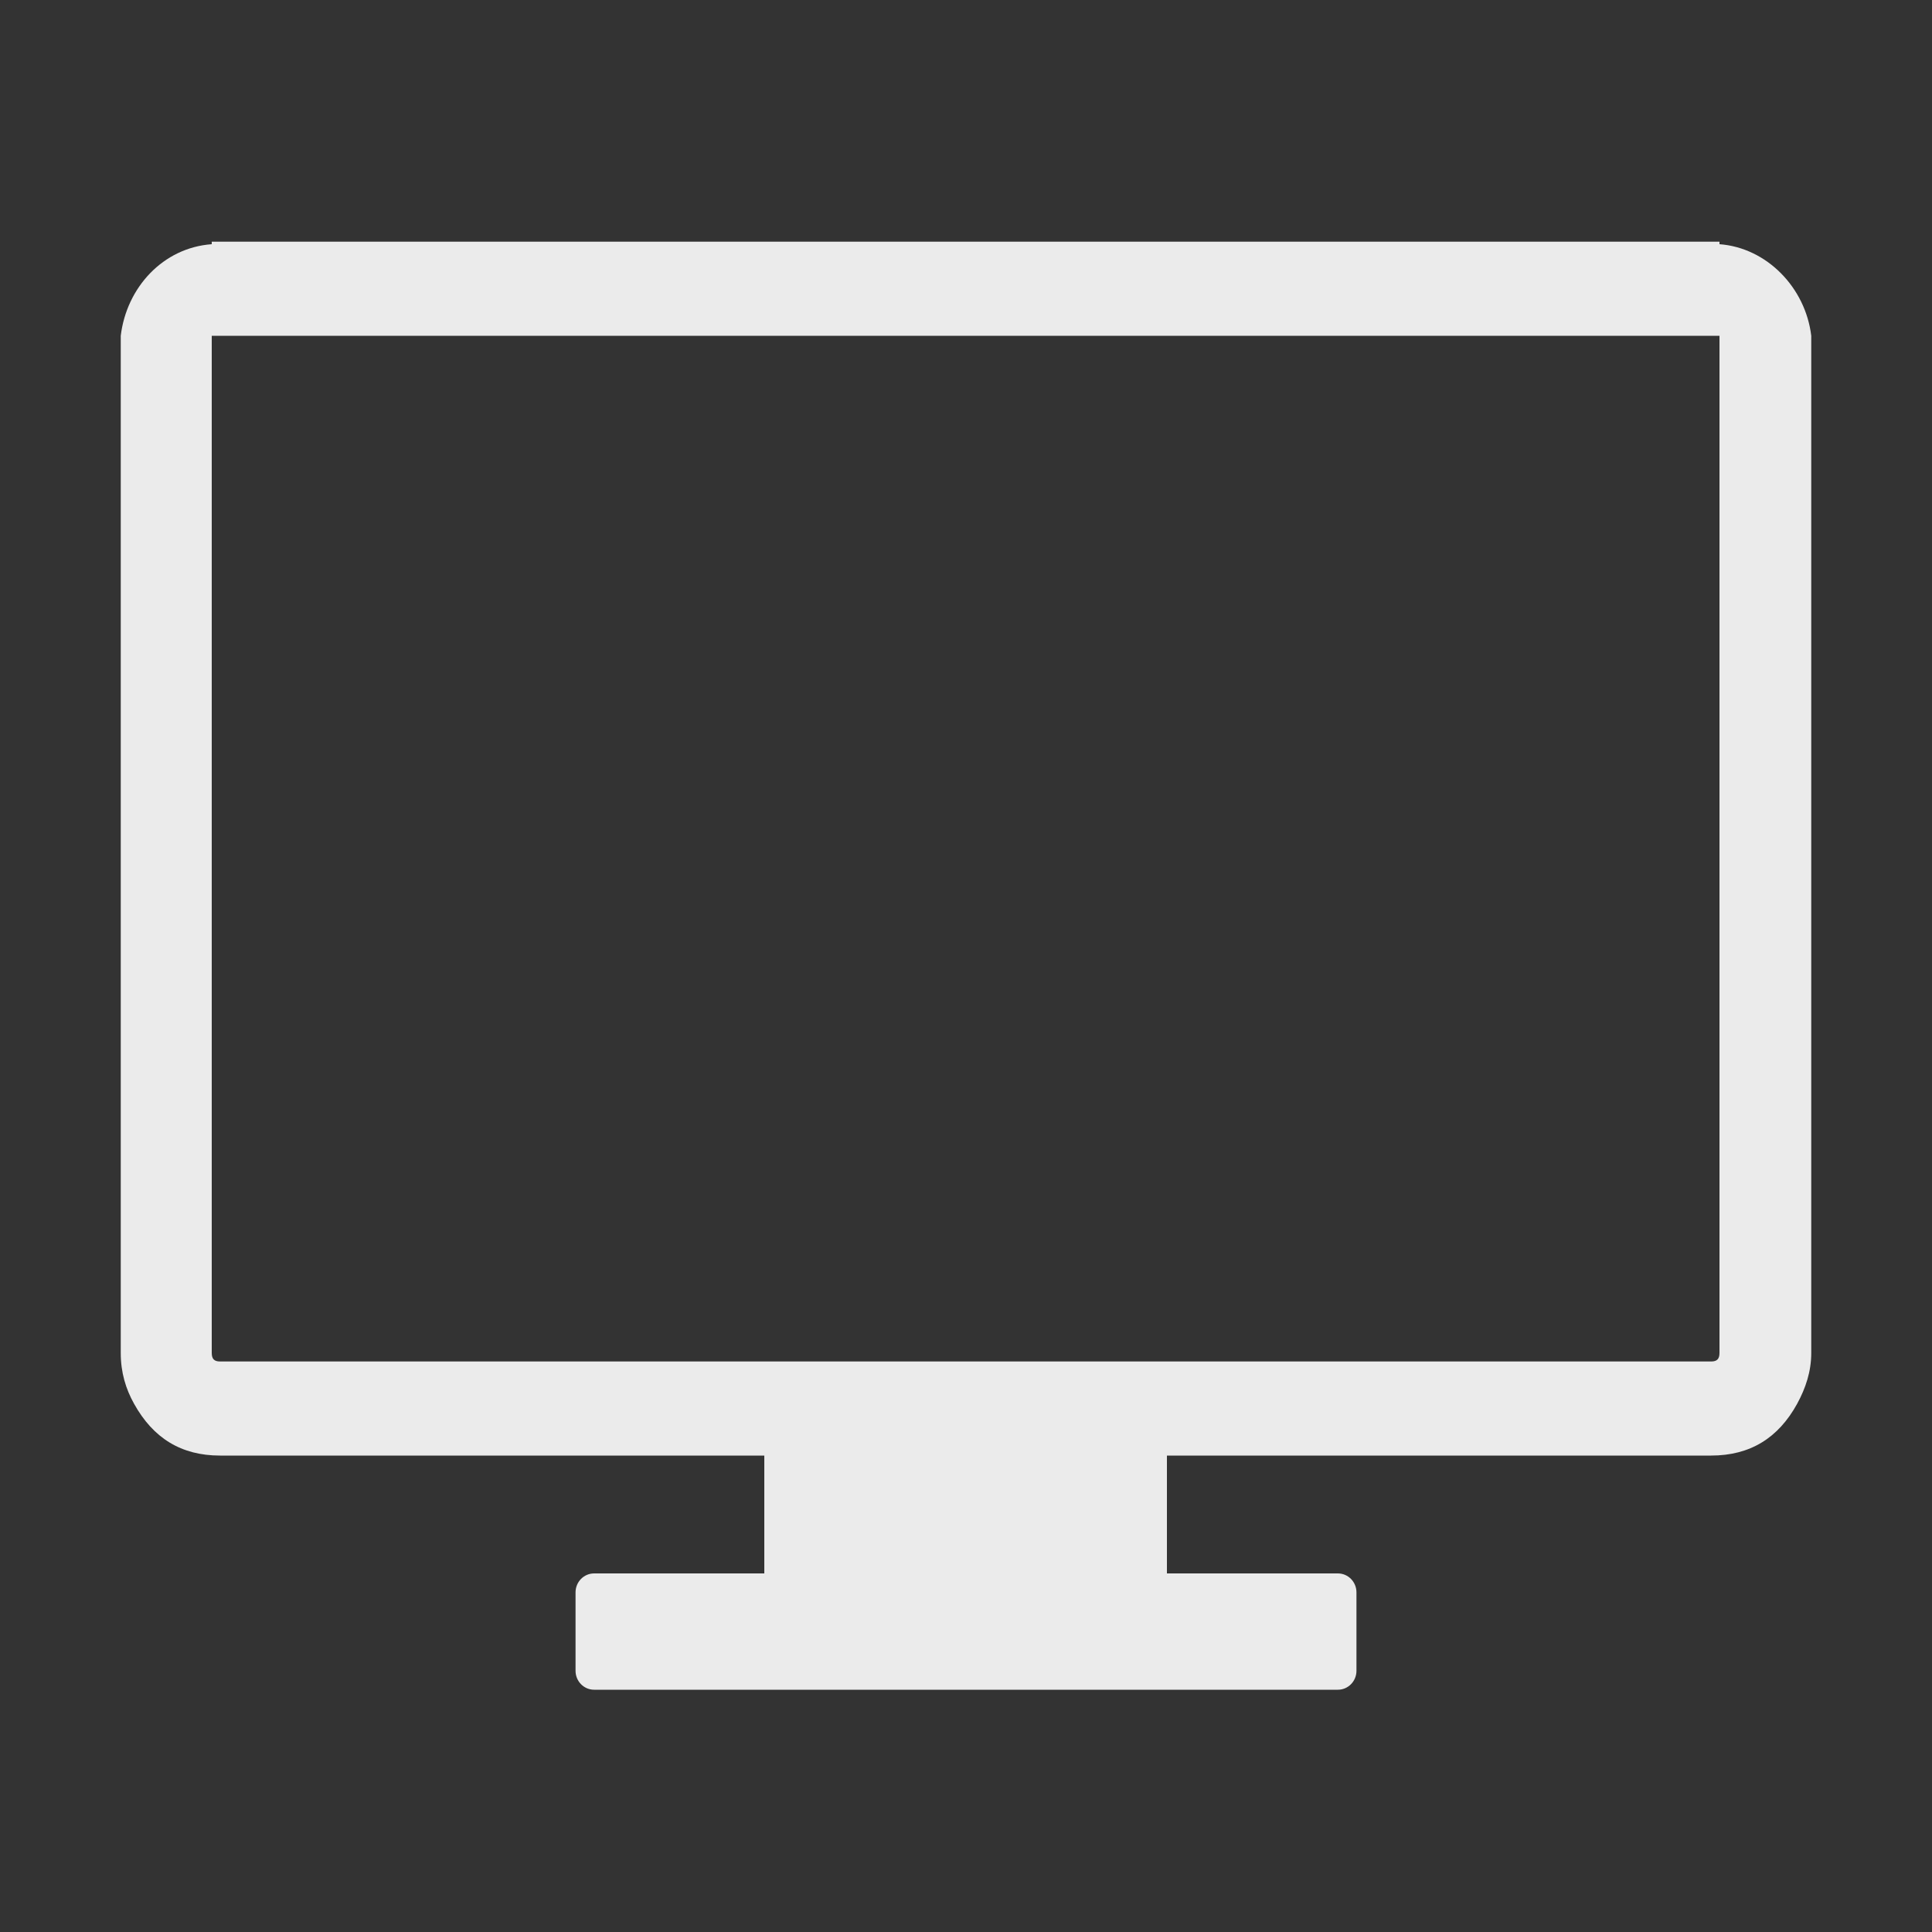 <svg width="80" height="80" viewBox="0 0 80 80" fill="none" xmlns="http://www.w3.org/2000/svg">
<rect x="0" y="0" width="80" height="80" fill="#333333" stroke="none"/>
<path d="M71.2 10.112V10.008H8.768V10.112C6.752 10.256 5.24 11.904 5 13.904V56.024C5 56.832 5.208 57.512 5.552 58.128C6.344 59.552 7.504 60.272 9.112 60.272H31.648V65.152H24.6C24.176 65.152 23.832 65.504 23.832 65.936V69.184C23.832 69.616 24.176 69.968 24.6 69.968H55.4C55.824 69.968 56.168 69.616 56.168 69.184V65.936C56.168 65.504 55.824 65.152 55.4 65.152H48.32V60.272H70.848C72.464 60.272 73.632 59.552 74.416 58.128C74.768 57.48 75 56.792 75 56.024V13.904C74.76 11.904 73.152 10.256 71.2 10.112ZM71.2 14.256V56.024C71.2 56.272 71.096 56.376 70.856 56.376H9.112C8.872 56.376 8.768 56.272 8.768 56.024V13.904H71.2V14.256Z" fill="#EBEBEB"/>
</svg>
